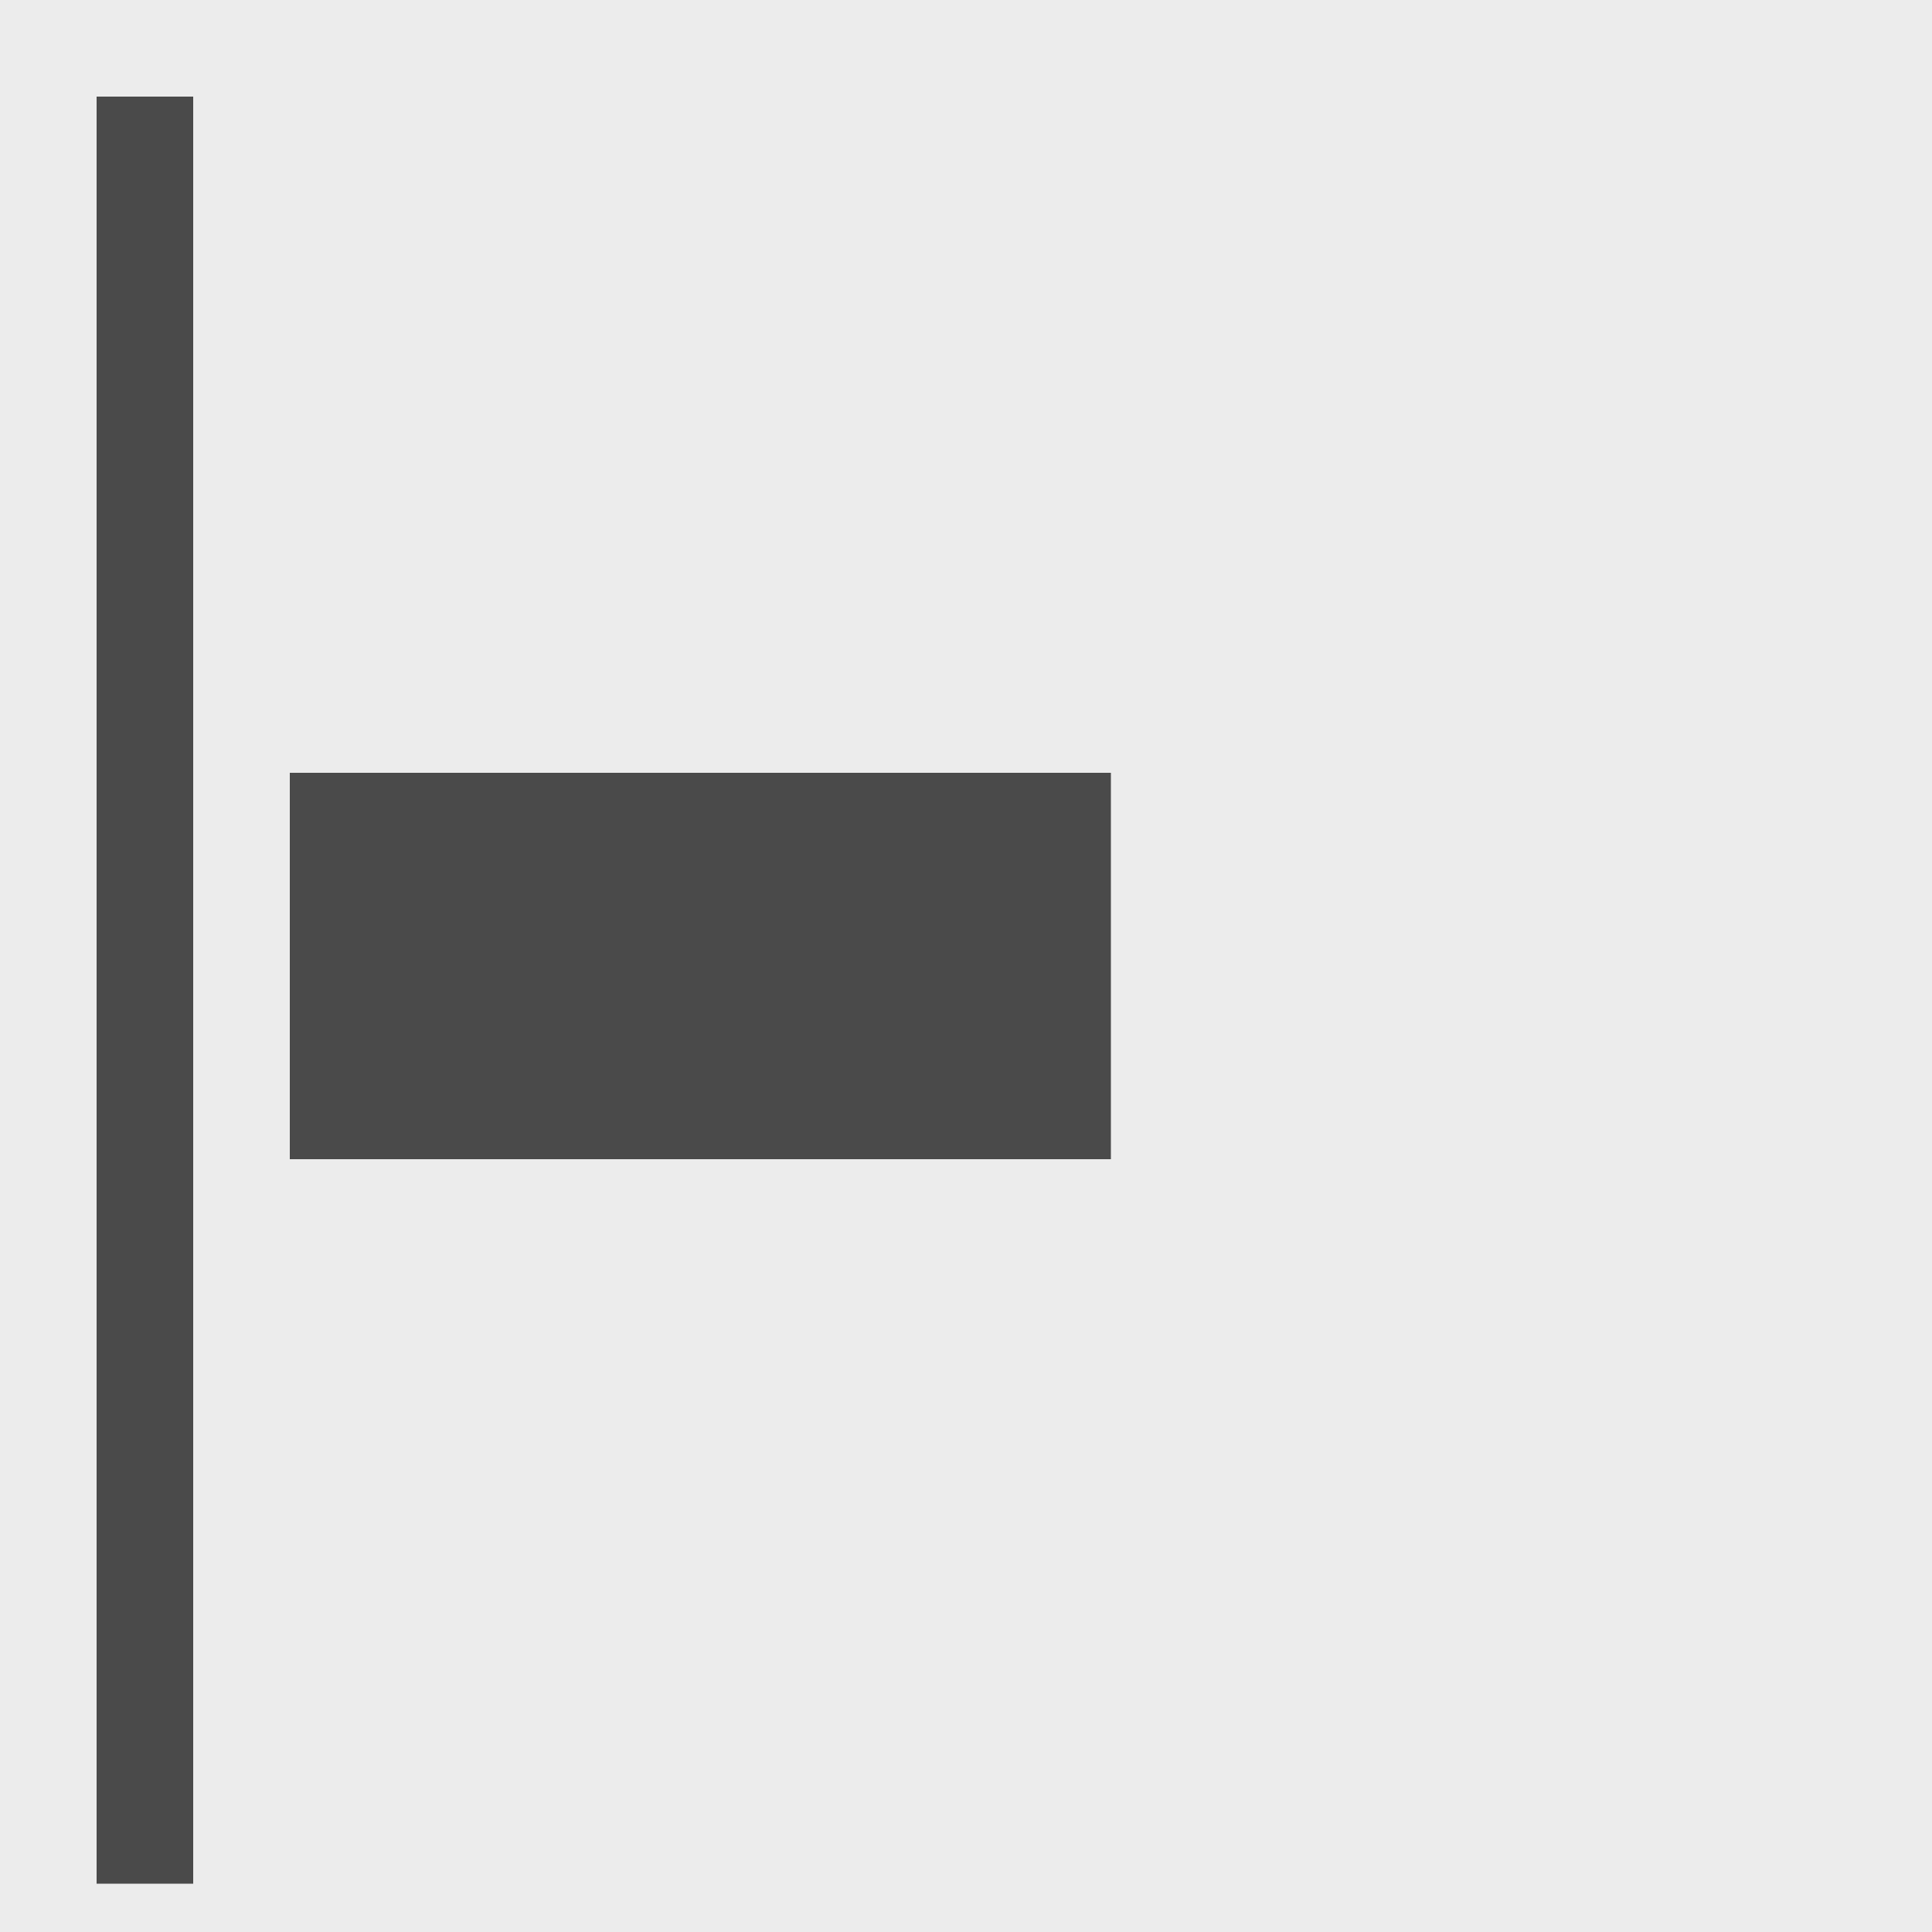 <?xml version="1.0" encoding="UTF-8" standalone="no"?>
<svg width="40px" height="40px" viewBox="0 0 40 40" version="1.1" xmlns="http://www.w3.org/2000/svg" xmlns:xlink="http://www.w3.org/1999/xlink">
            <g id="self-col-alignItems-baseline">
                <rect id="Rectangle-4" fill="#ECECEC" x="0" y="0" width="40" height="40"></rect>
                <rect id="Rectangle-4" fill="#4A4A4A" x="2" y="2" width="2" height="37"></rect>
                <rect id="Rectangle-4" fill="#4A4A4A" x="6" y="16" width="17" height="8"></rect>
            </g>
</svg>